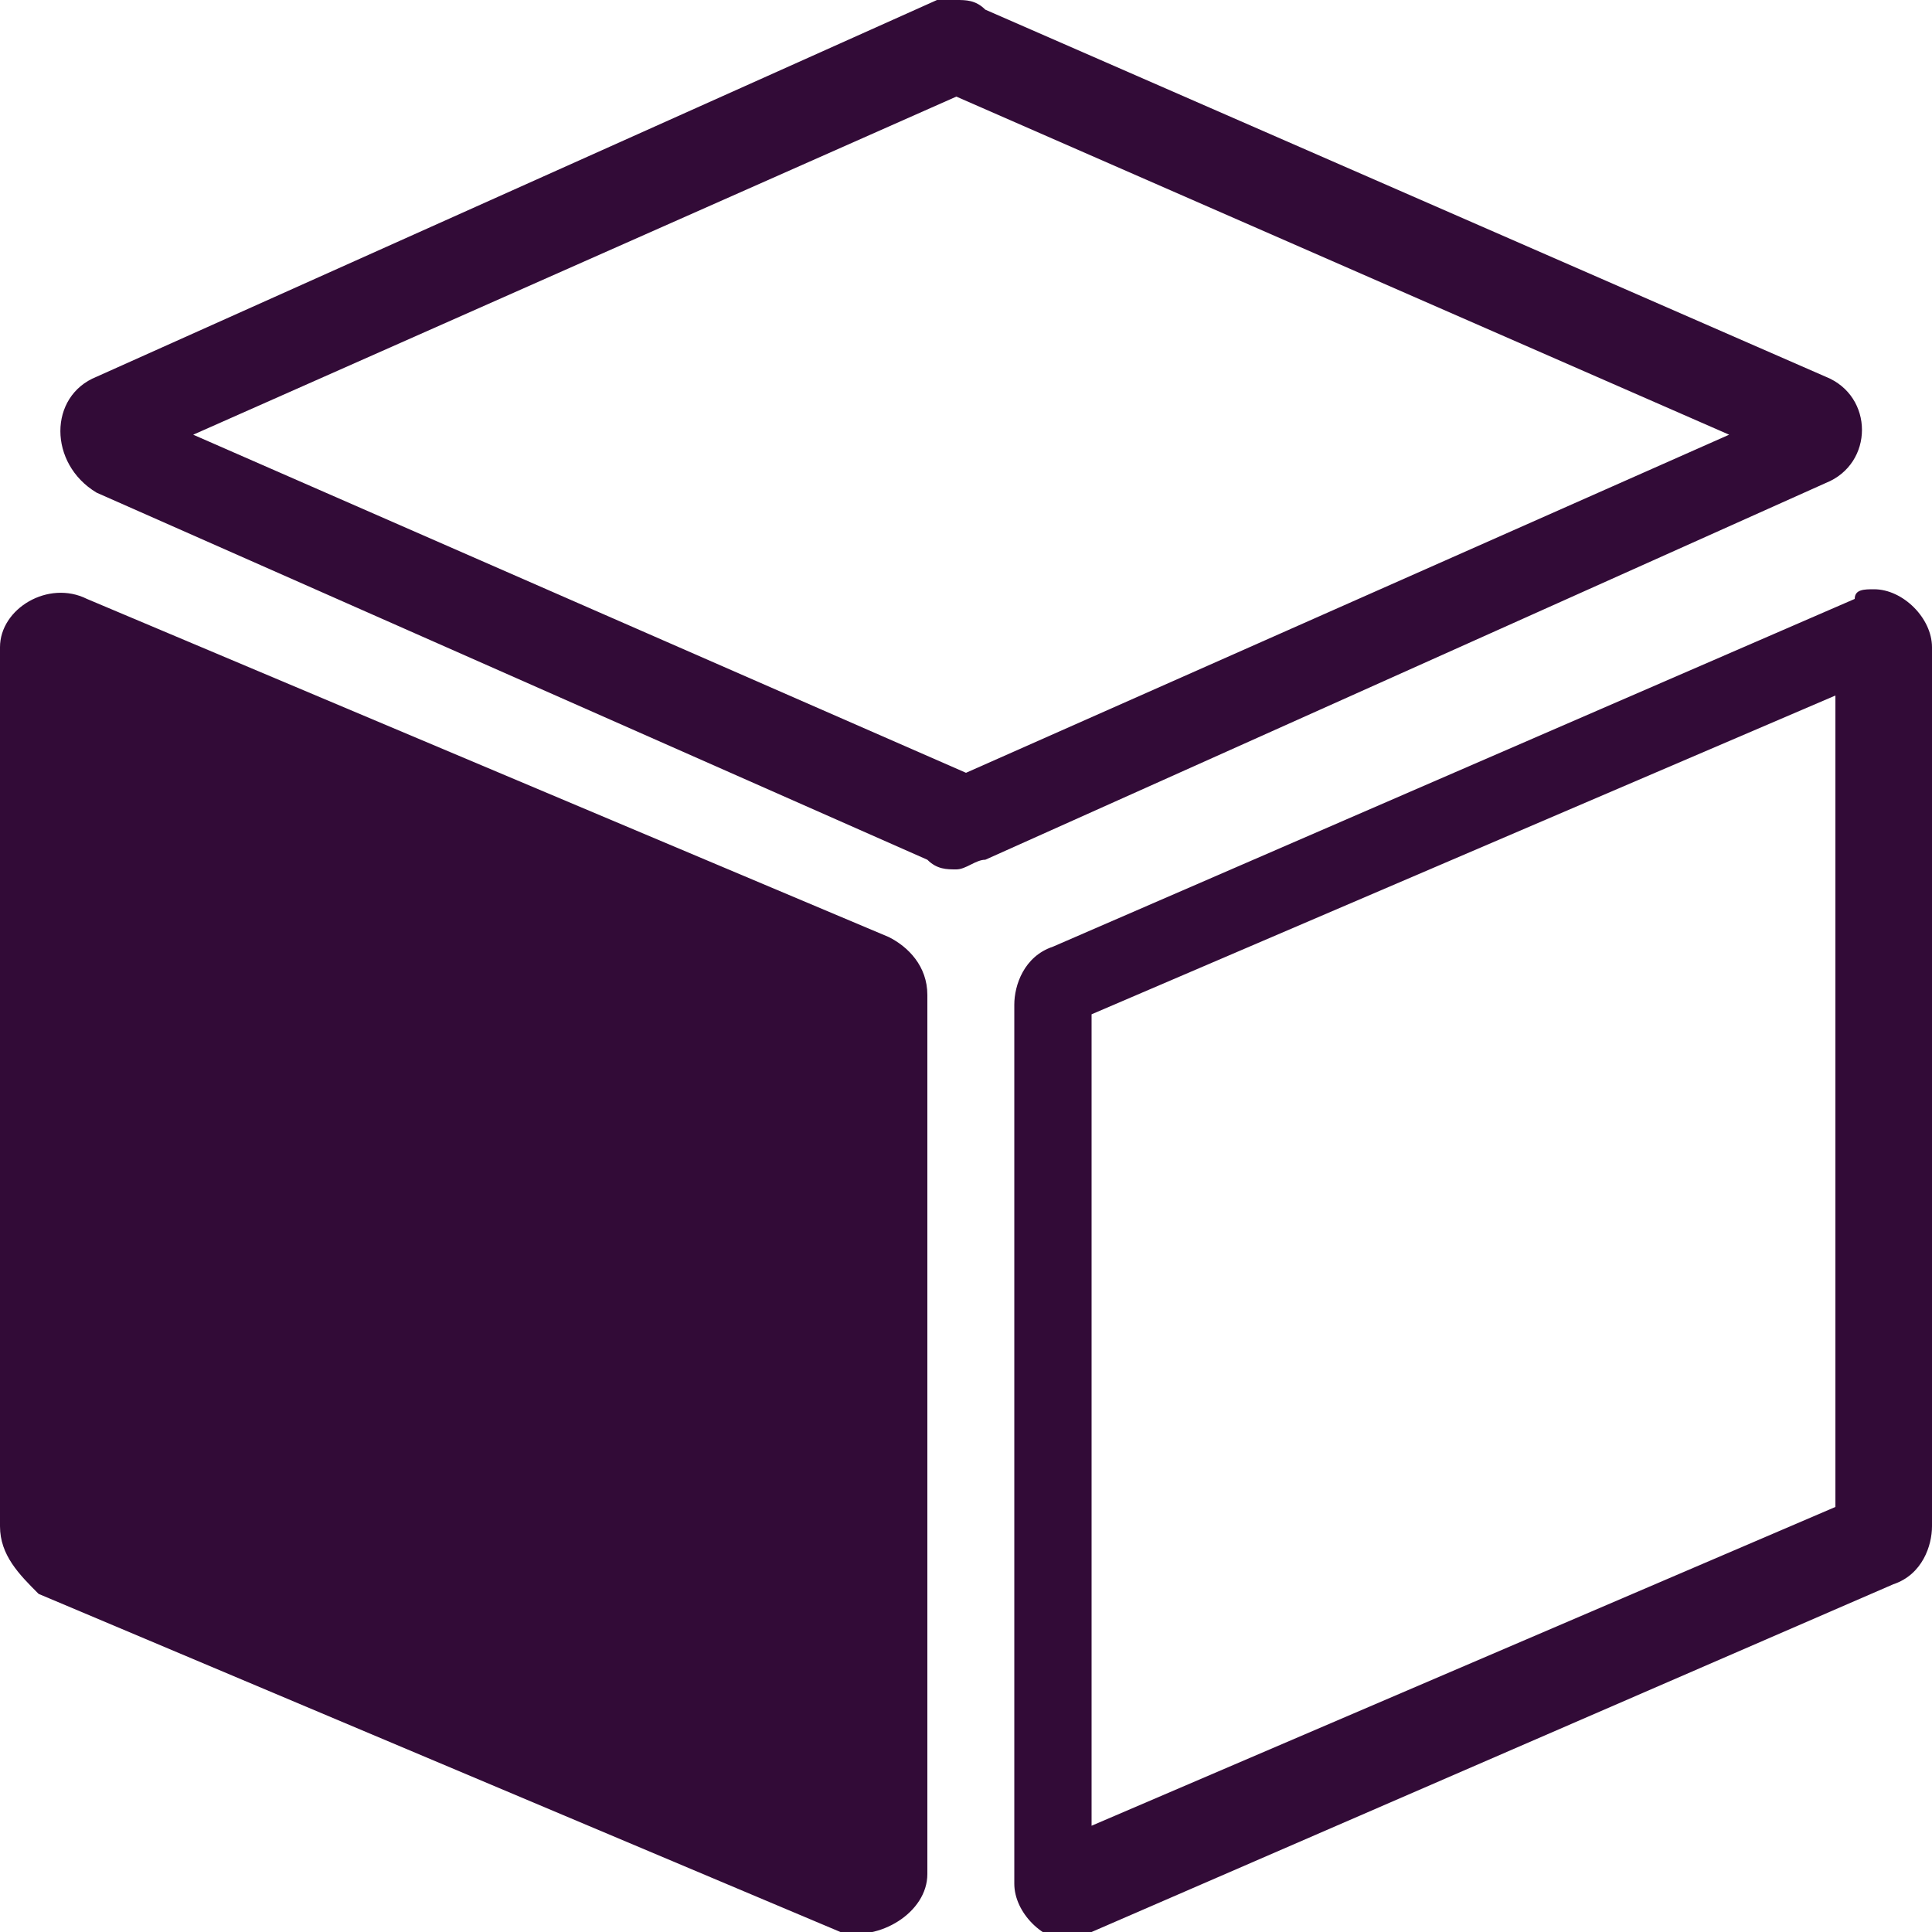 <?xml version="1.0" encoding="utf-8"?>
<!-- Generator: Adobe Illustrator 19.2.1, SVG Export Plug-In . SVG Version: 6.00 Build 0)  -->
<svg version="1.1" id="Layer_1" xmlns="http://www.w3.org/2000/svg" xmlns:xlink="http://www.w3.org/1999/xlink" x="0px" y="0px"
	 viewBox="0 0 20 20" style="enable-background:new 0 0 20 20;" xml:space="preserve">
<style type="text/css">
	.st0{fill:#320B37;}
</style>
<path id="Shape" class="st0" d="M0,15.8l0-9.1C0,6.3,0.5,6,0.9,6.2l8.3,3.5c0.2,0.1,0.4,0.3,0.4,0.6l0,9.1c0,0.4-0.5,0.7-0.9,0.6
	l-8.3-3.5C0.2,16.3,0,16.1,0,15.8L0,15.8z M19,7.2l-7.7,3.3l0,8.4l7.7-3.3L19,7.2L19,7.2z M19.4,6.1c0.3,0,0.6,0.3,0.6,0.6l0,9.1
	c0,0.2-0.1,0.5-0.4,0.6l-8.3,3.6c-0.1,0-0.2,0.1-0.2,0.1c-0.3,0-0.6-0.3-0.6-0.6l0-9.1c0-0.2,0.1-0.5,0.4-0.6l8.3-3.6
	C19.2,6.1,19.3,6.1,19.4,6.1L19.4,6.1L19.4,6.1z M9.9,1L2,4.5L10,8l7.9-3.5L9.9,1L9.9,1z M9.9,0c0.1,0,0.2,0,0.3,0.1l8.7,3.8
	c0.5,0.2,0.5,0.9,0,1.1l-8.7,3.9c-0.1,0-0.2,0.1-0.3,0.1c-0.1,0-0.2,0-0.3-0.1L1,5.1C0.5,4.8,0.5,4.1,1,3.9l8.7-3.9
	C9.8,0,9.9,0,9.9,0L9.9,0L9.9,0z"/>
</svg>
